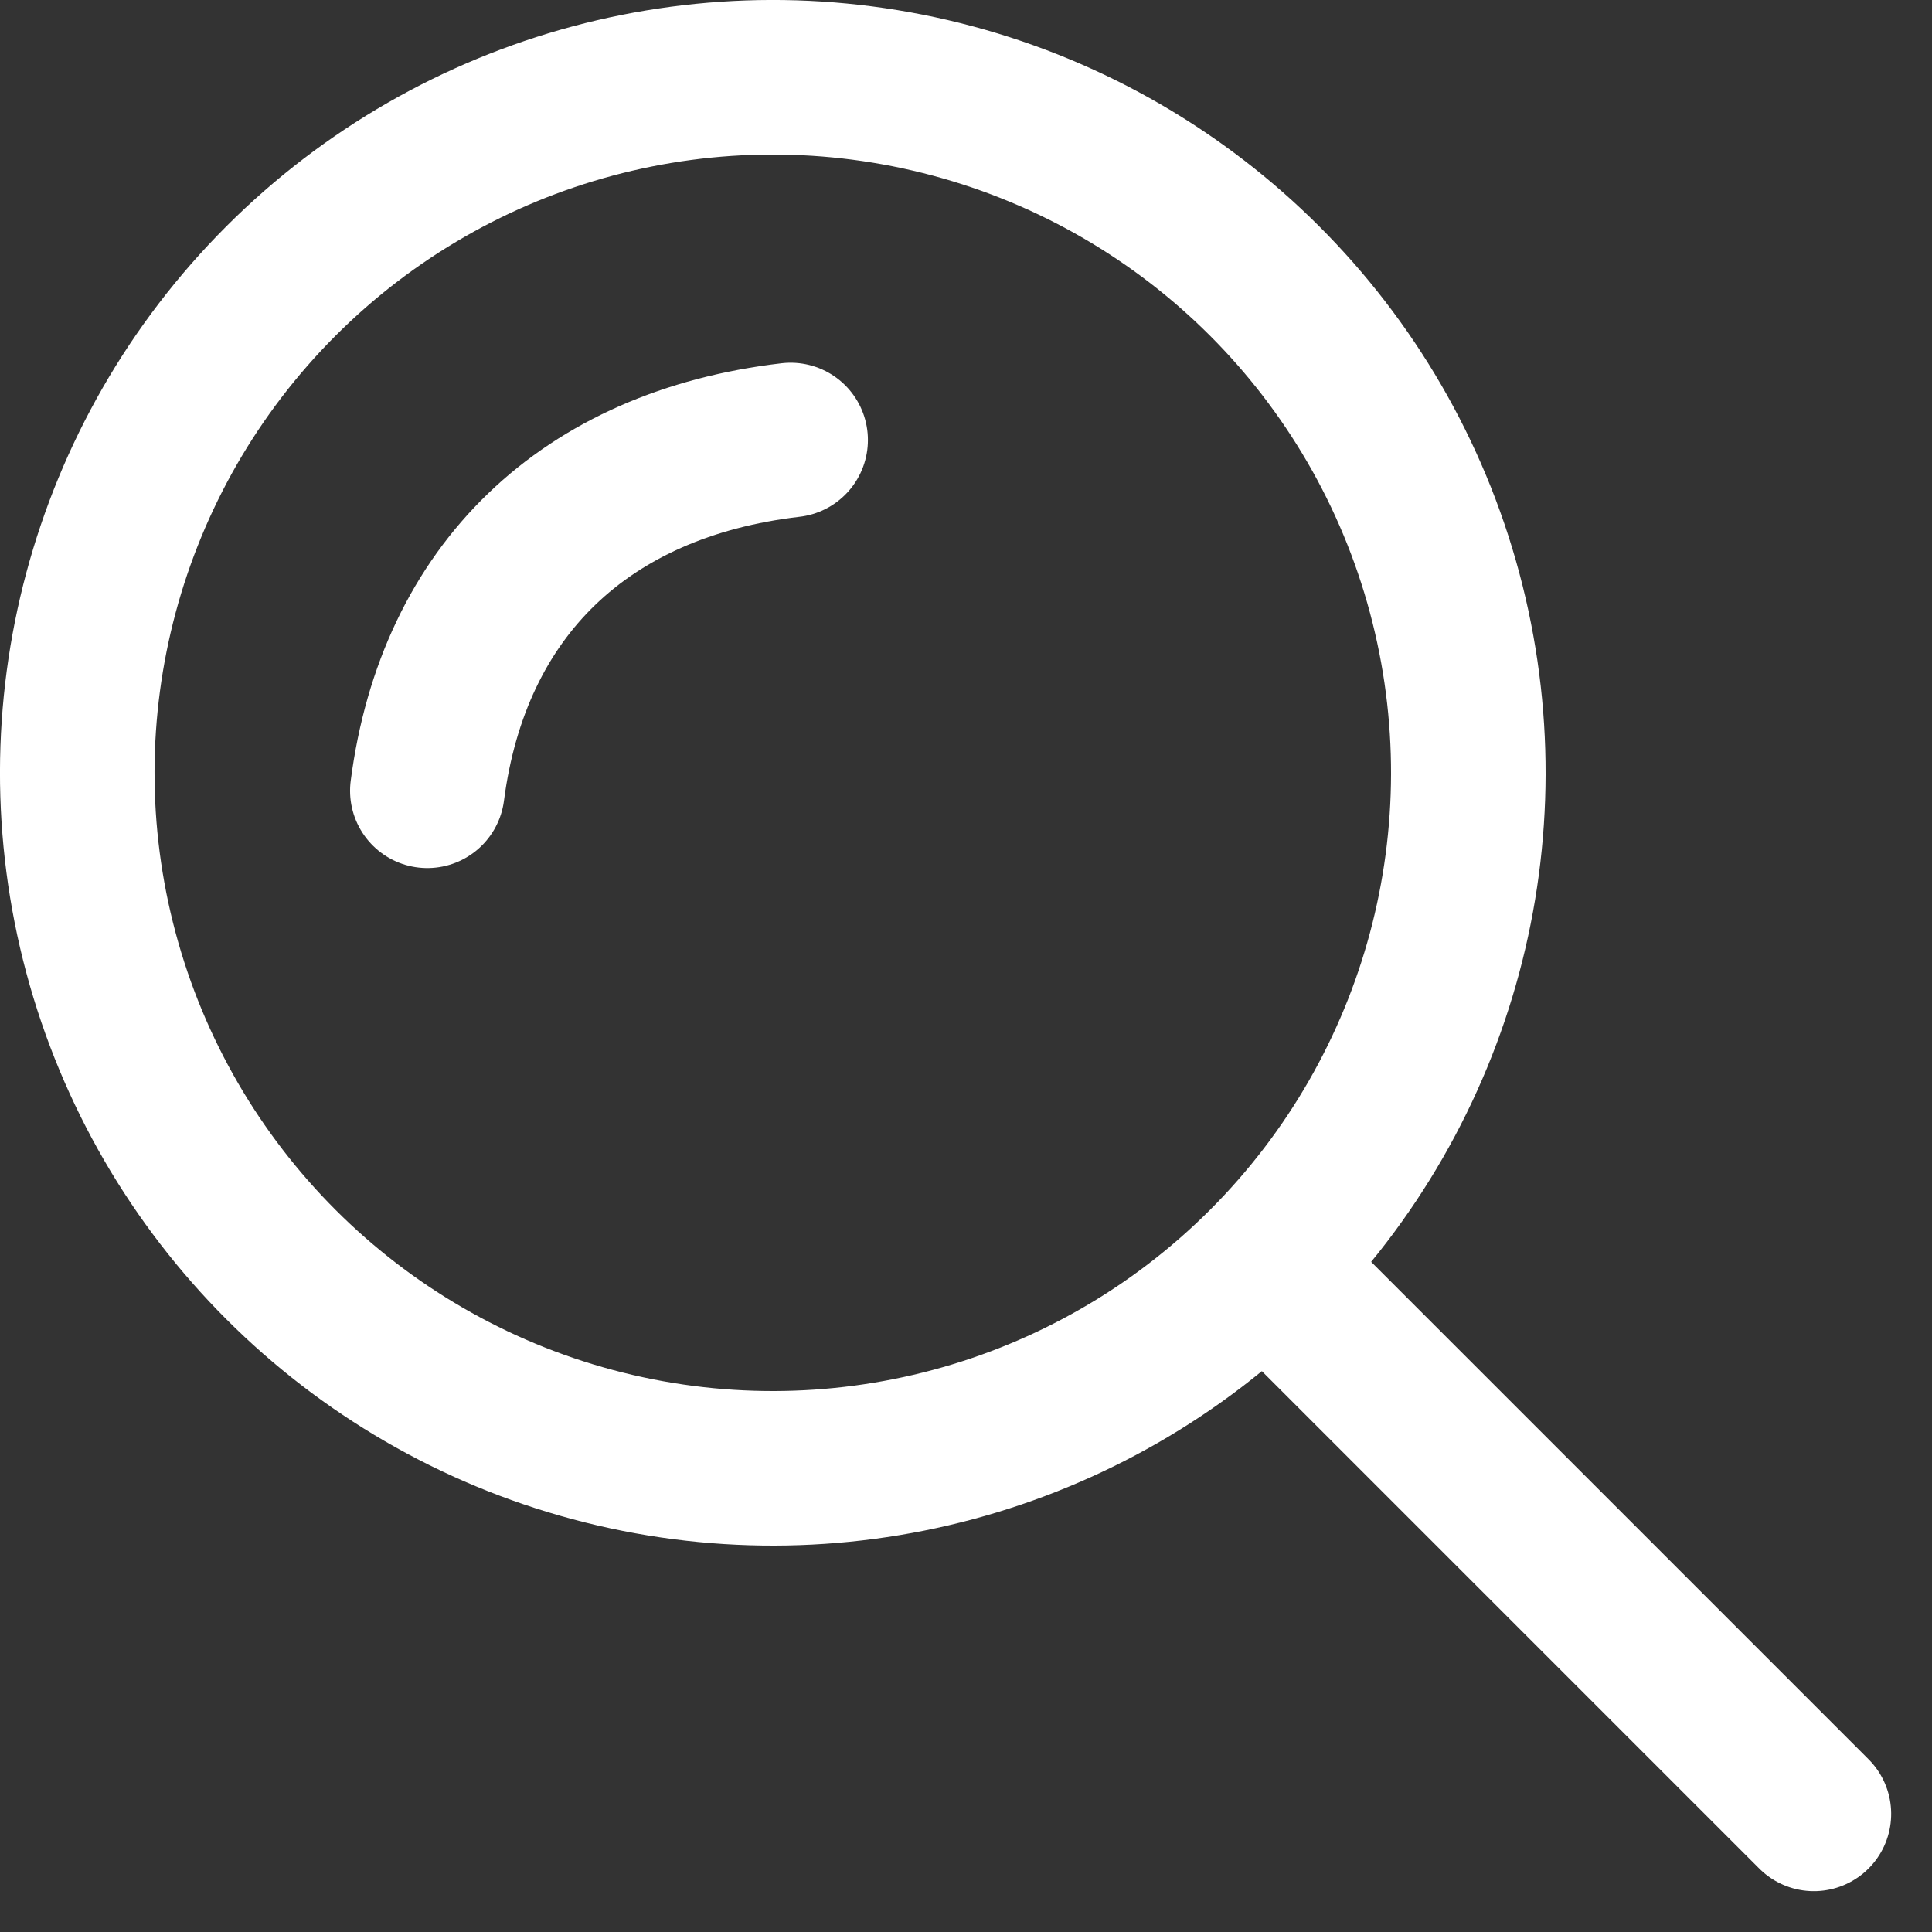 <?xml version="1.0" encoding="UTF-8"?>
<svg width="25px" height="25px" viewBox="0 0 25 25" version="1.1" xmlns="http://www.w3.org/2000/svg" xmlns:xlink="http://www.w3.org/1999/xlink">
    <rect x="0" y="0" width="25" height="25" fill="#333333" stroke="none"/>
    <!-- Generator: Sketch 41 (35326) - http://www.bohemiancoding.com/sketch -->
    <title>search</title>
    <desc>Created with Sketch.</desc>
    <defs></defs>
    <g id="Page-1" stroke="none" stroke-width="1" fill="none" fill-rule="evenodd">
        <g id="Artboard" transform="translate(-1373, -355)" stroke="#FFFFFF" stroke-width="2">
            <g id="search" transform="translate(1386.889, 368.889) rotate(45) translate(-1386.889, -368.889) translate(1372.389, 359.889)">
                <circle id="Oval-2" cx="9" cy="9" r="9"></circle>
                <path d="M18.5,9 L28.052,9" id="Line" stroke-linecap="round"></path>
                <path d="M8.411,6.789 C5.755,7.099 4.048,8.729 3.71,11.328" id="Oval-2" stroke-linecap="round" transform="translate(6.061, 9.058) rotate(-45) translate(-6.061, -9.058) "></path>
            </g>
        </g>
    </g>
</svg>